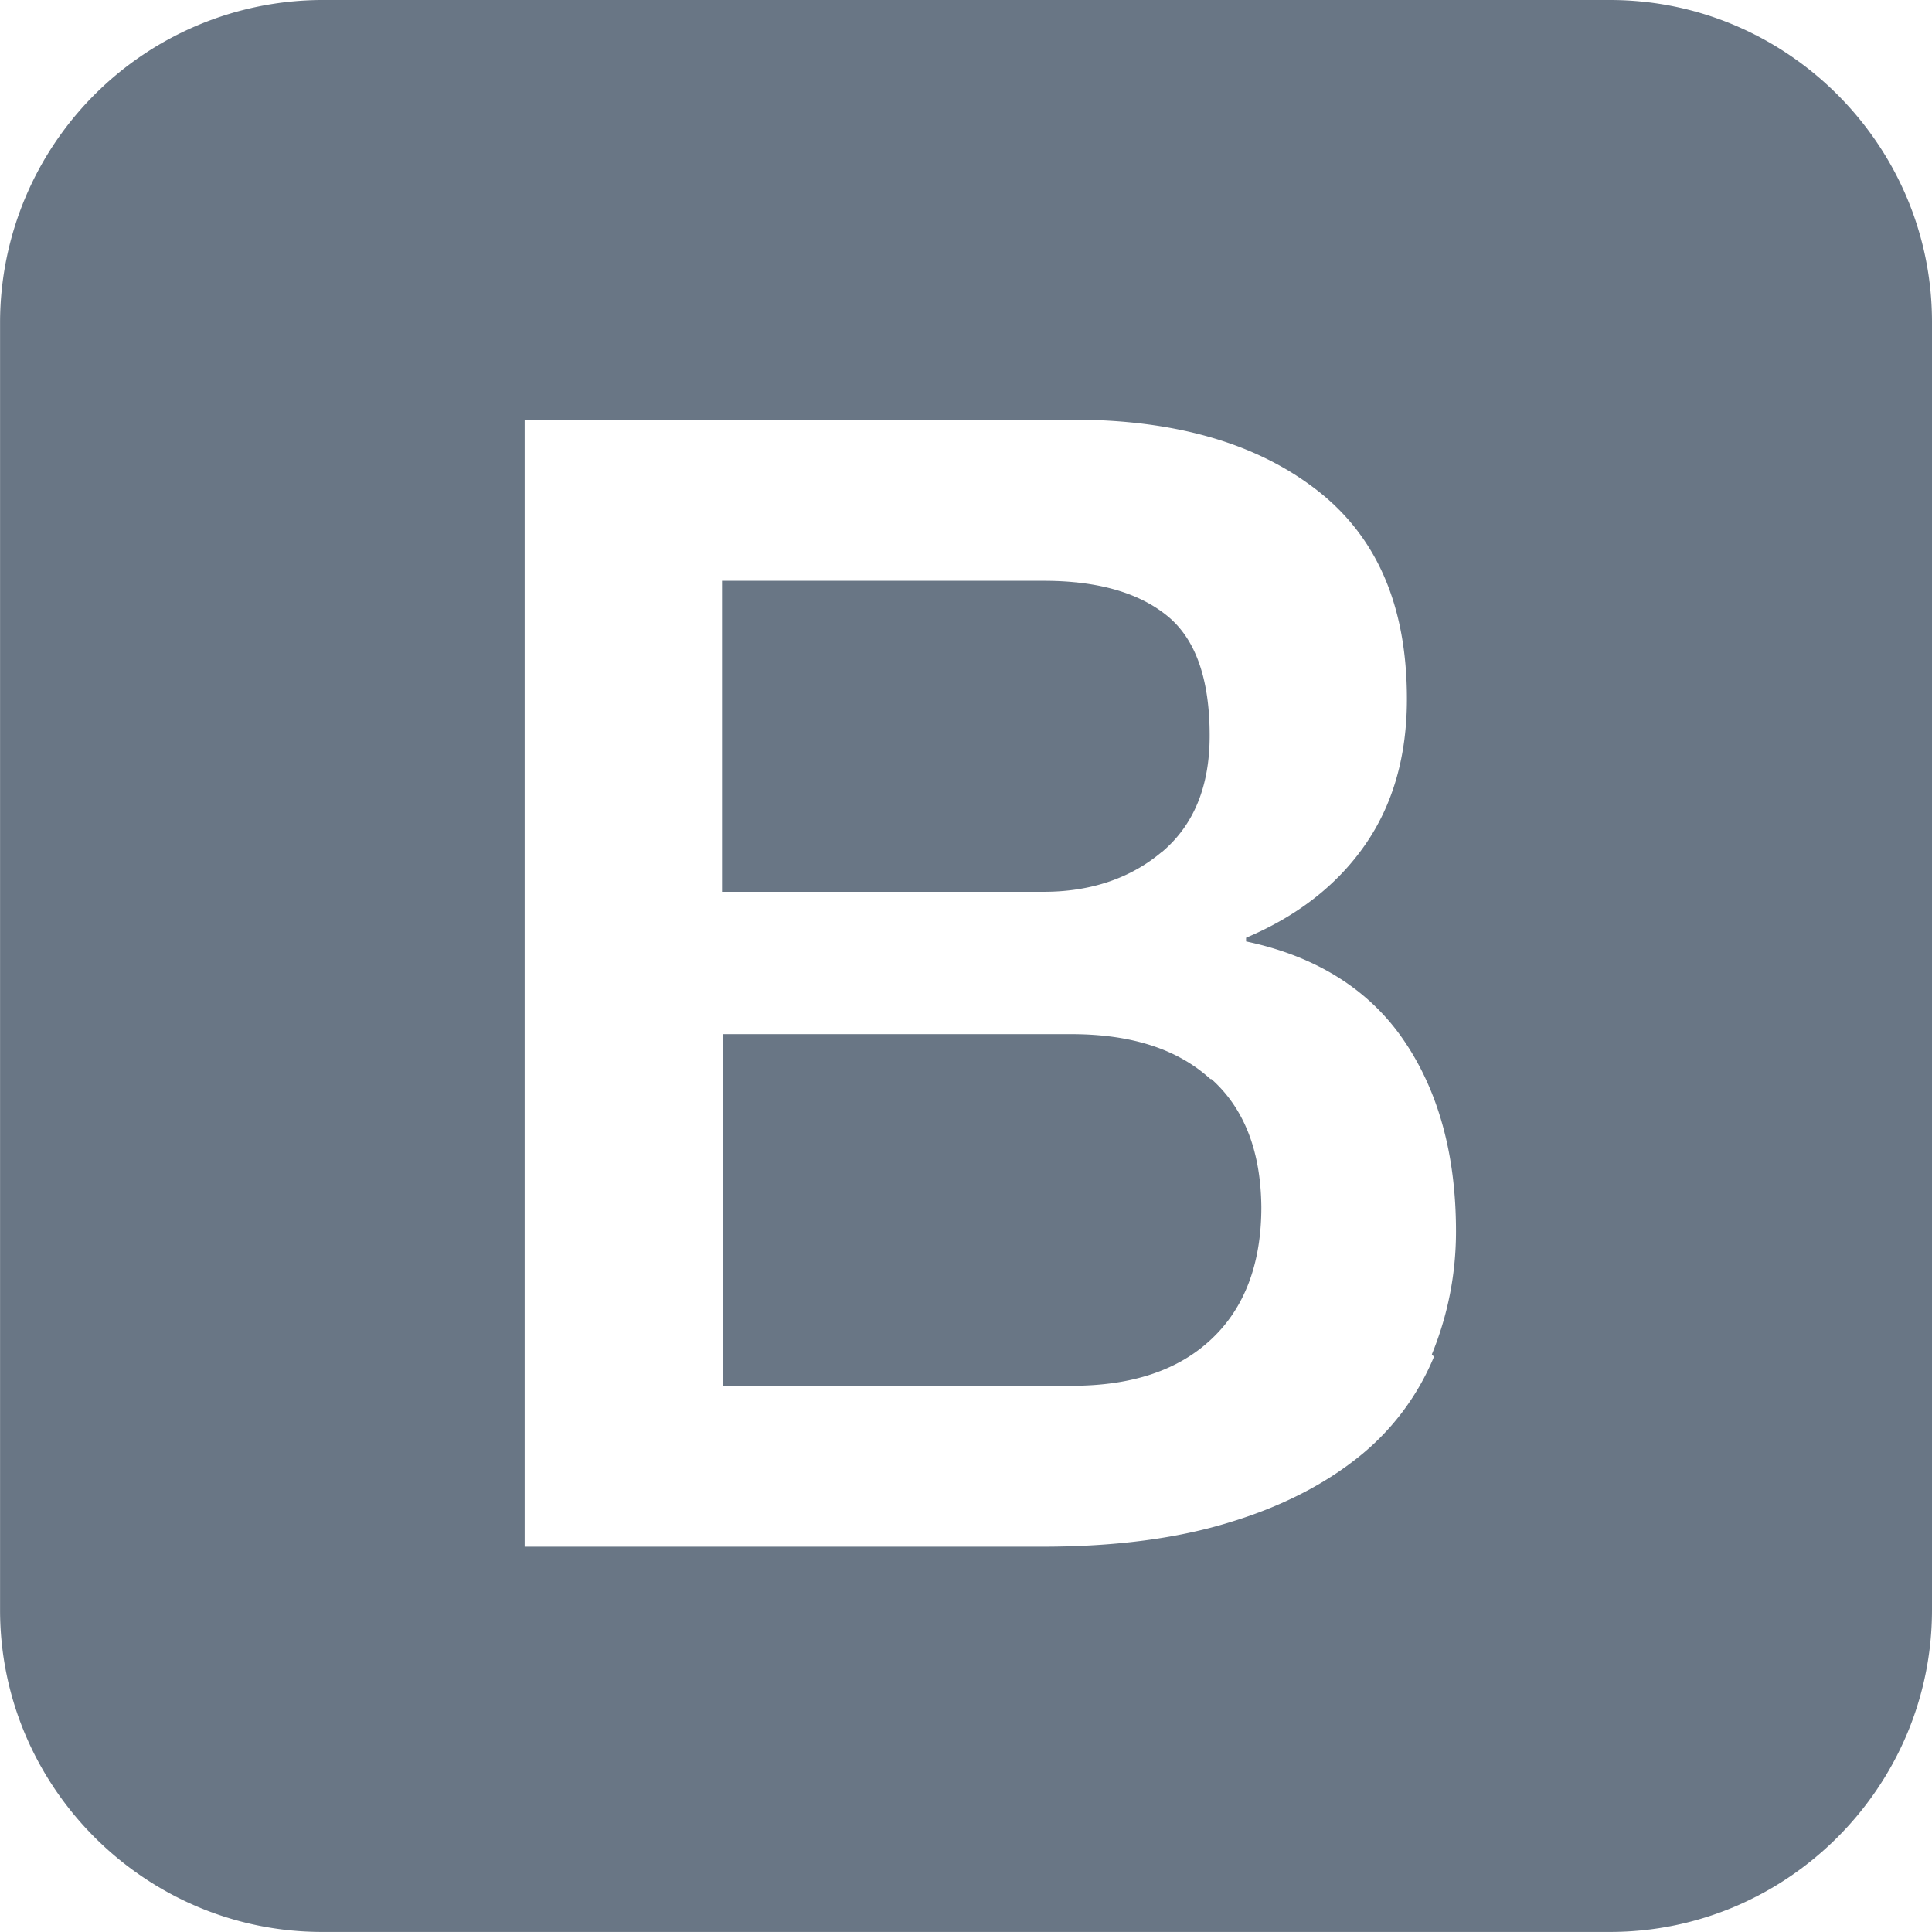 <svg xmlns="http://www.w3.org/2000/svg" width="32" height="32" viewBox="0 0 32 32"><path fill="#697685" d="M26.667 0H5.334A5.347 5.347 0 00.001 5.333v21.333c0 2.933 2.4 5.333 5.333 5.333h21.333c2.933 0 5.333-2.4 5.333-5.333V5.333C32 2.4 29.6 0 26.667 0zm-2.916 22.473a4.153 4.153 0 01-1.231 1.645c-.56.453-1.269.827-2.143 1.093-.872.271-1.909.407-3.111.407H8.69V6.951h9.069c1.677 0 3.021.377 4.027 1.147 1.013.773 1.517 1.925 1.517 3.48 0 .94-.229 1.747-.691 2.413-.459.663-1.12 1.181-1.973 1.541v.061c1.139.24 2.02.78 2.6 1.62s.877 1.901.877 3.183c0 .717-.139 1.4-.4 2.037l.033.036zm-3.702-4.6c-.547-.5-1.315-.744-2.307-.744h-5.763v5.824h5.779c.987 0 1.76-.256 2.307-.773.547-.513.827-1.245.827-2.187-.009-.92-.28-1.632-.827-2.12h-.023zm-.8-3.764c.528-.448.787-1.089.787-1.925 0-.939-.233-1.605-.707-1.987-.469-.38-1.147-.577-2.037-.577h-5.333v5.151h5.333c.777 0 1.44-.227 1.952-.661z"/></svg>
